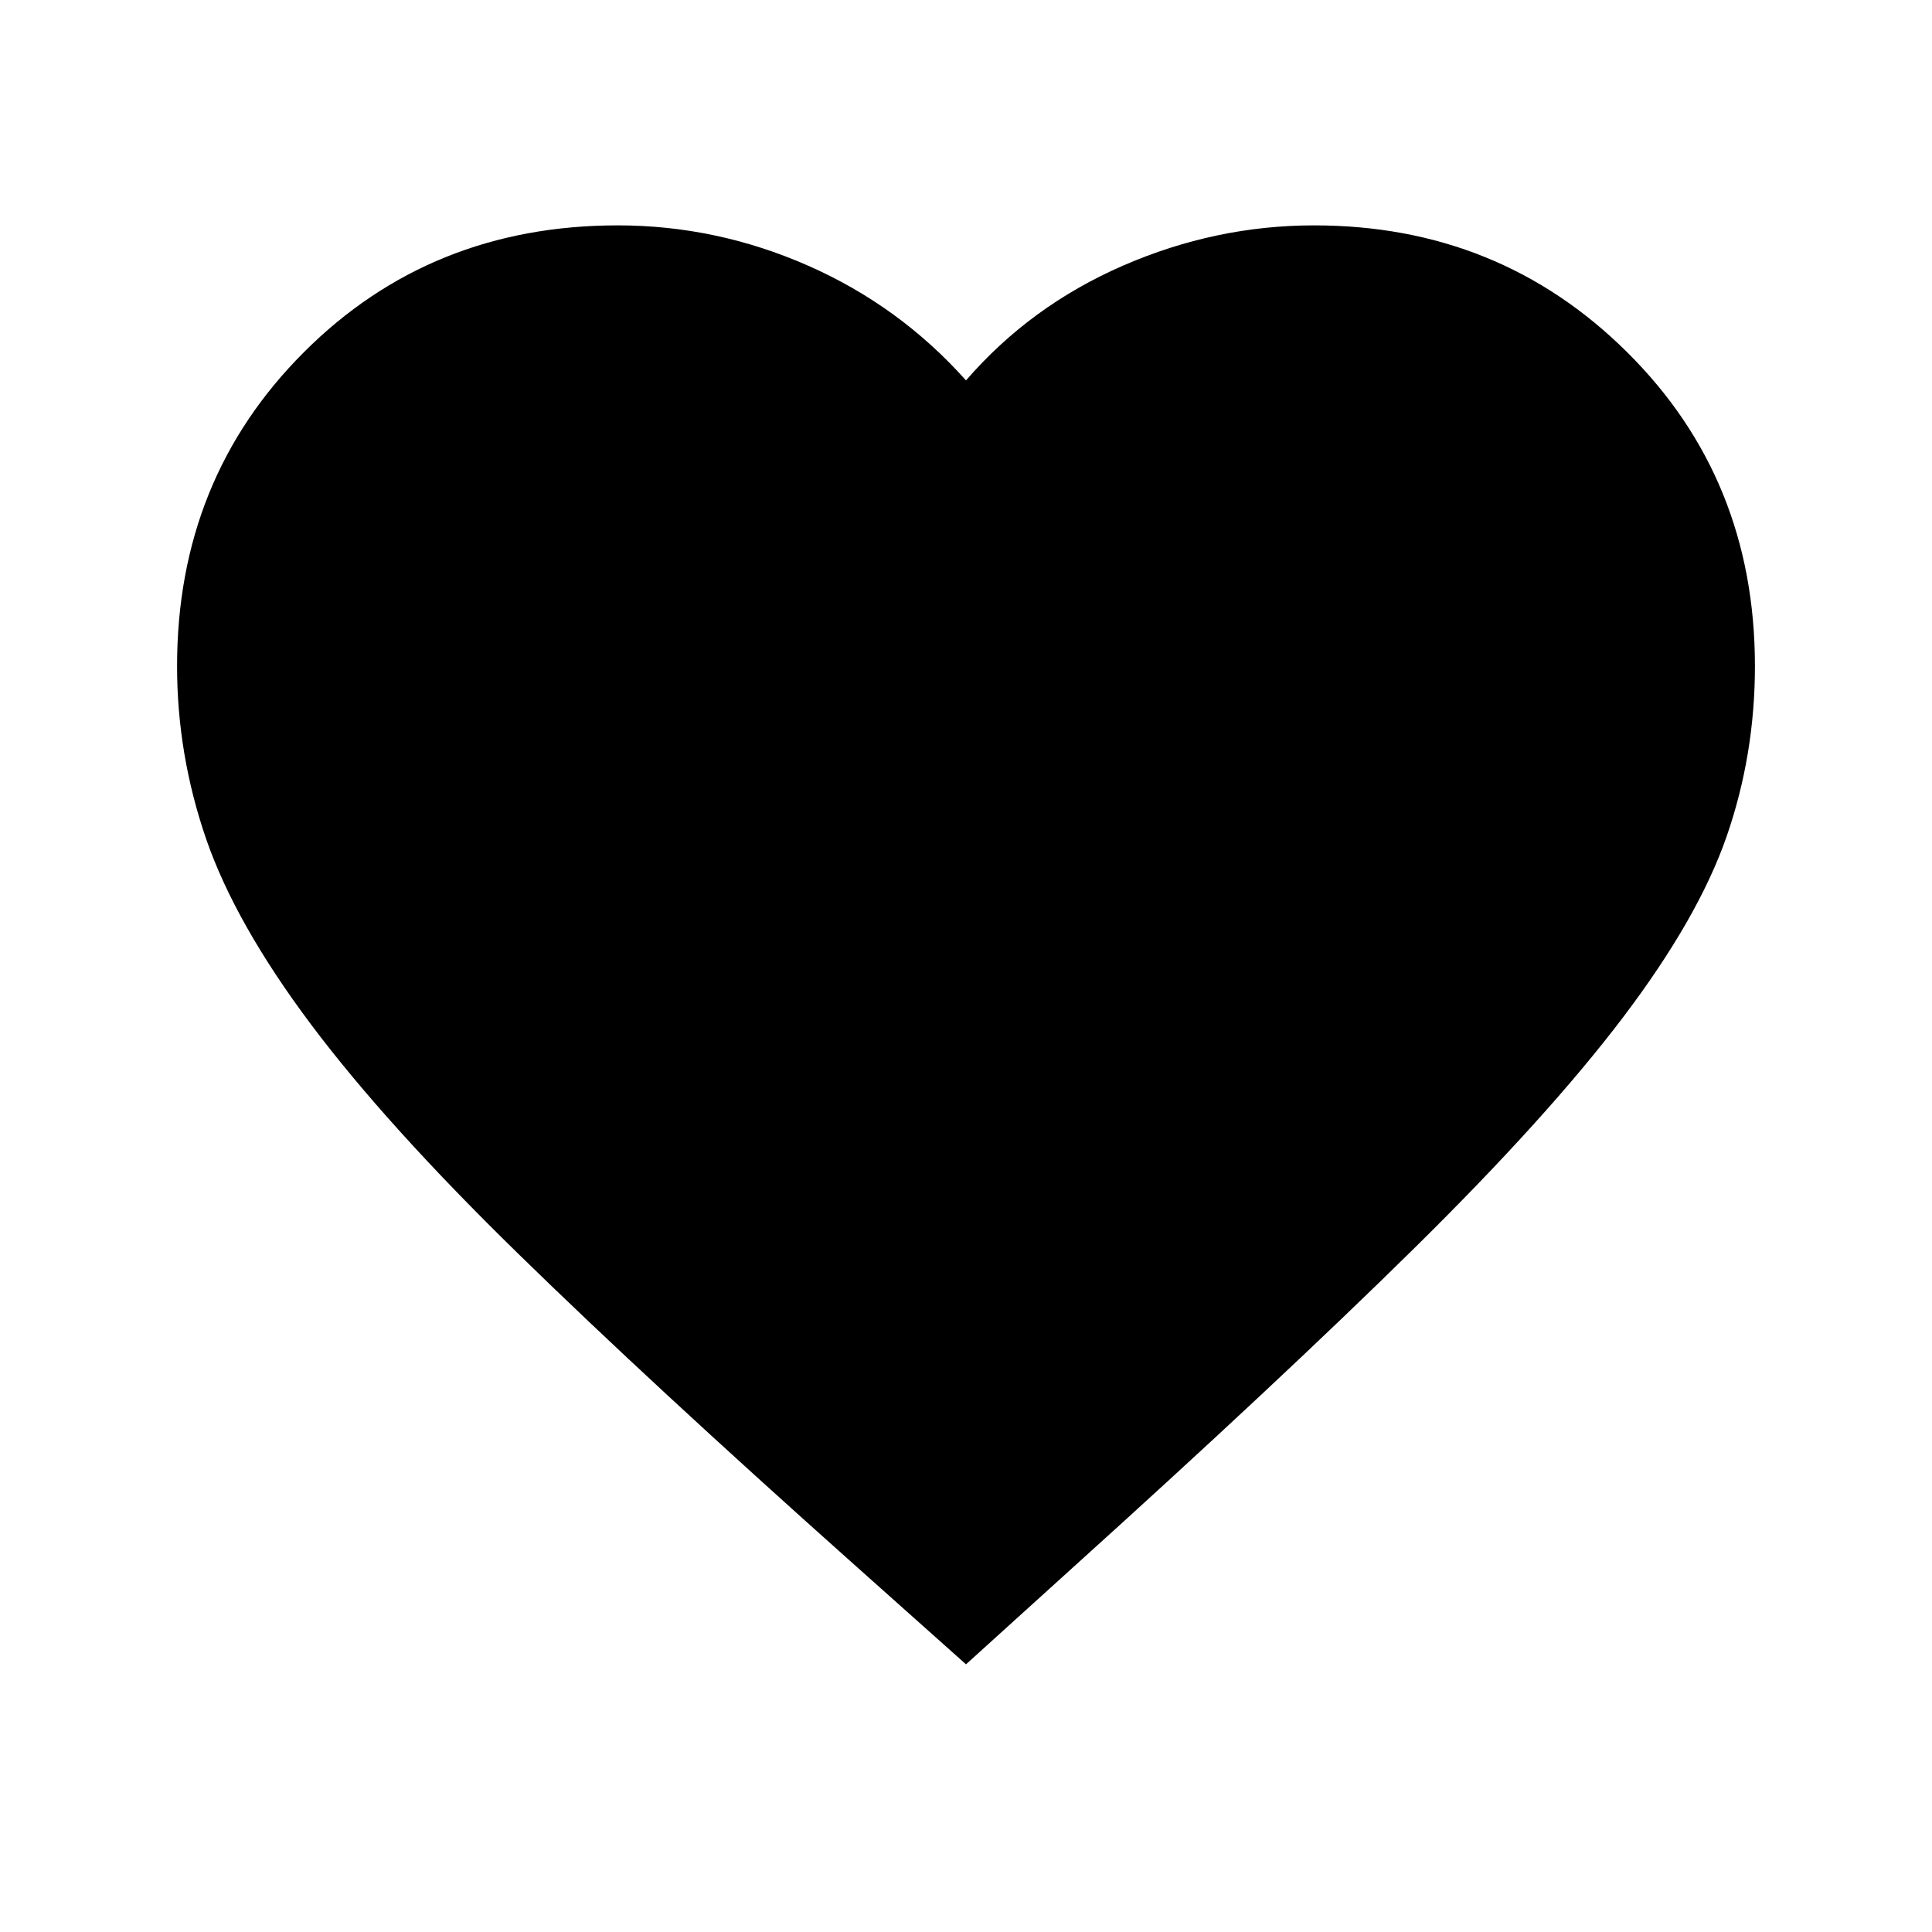 <svg xmlns="http://www.w3.org/2000/svg" viewBox="0 0 20 20"><path d="m10 17.229-1.167-1.041q-2.104-1.876-3.468-3.209Q4 11.646 3.219 10.604q-.781-1.042-1.084-1.916-.302-.876-.302-1.792 0-1.938 1.313-3.25 1.312-1.313 3.25-1.313 1.021 0 1.969.417.947.417 1.635 1.188.667-.771 1.625-1.188.958-.417 1.979-.417 1.917 0 3.24 1.313 1.323 1.312 1.323 3.25 0 .916-.292 1.76t-1.073 1.875q-.781 1.031-2.167 2.396-1.385 1.365-3.531 3.302Z"/></svg>
